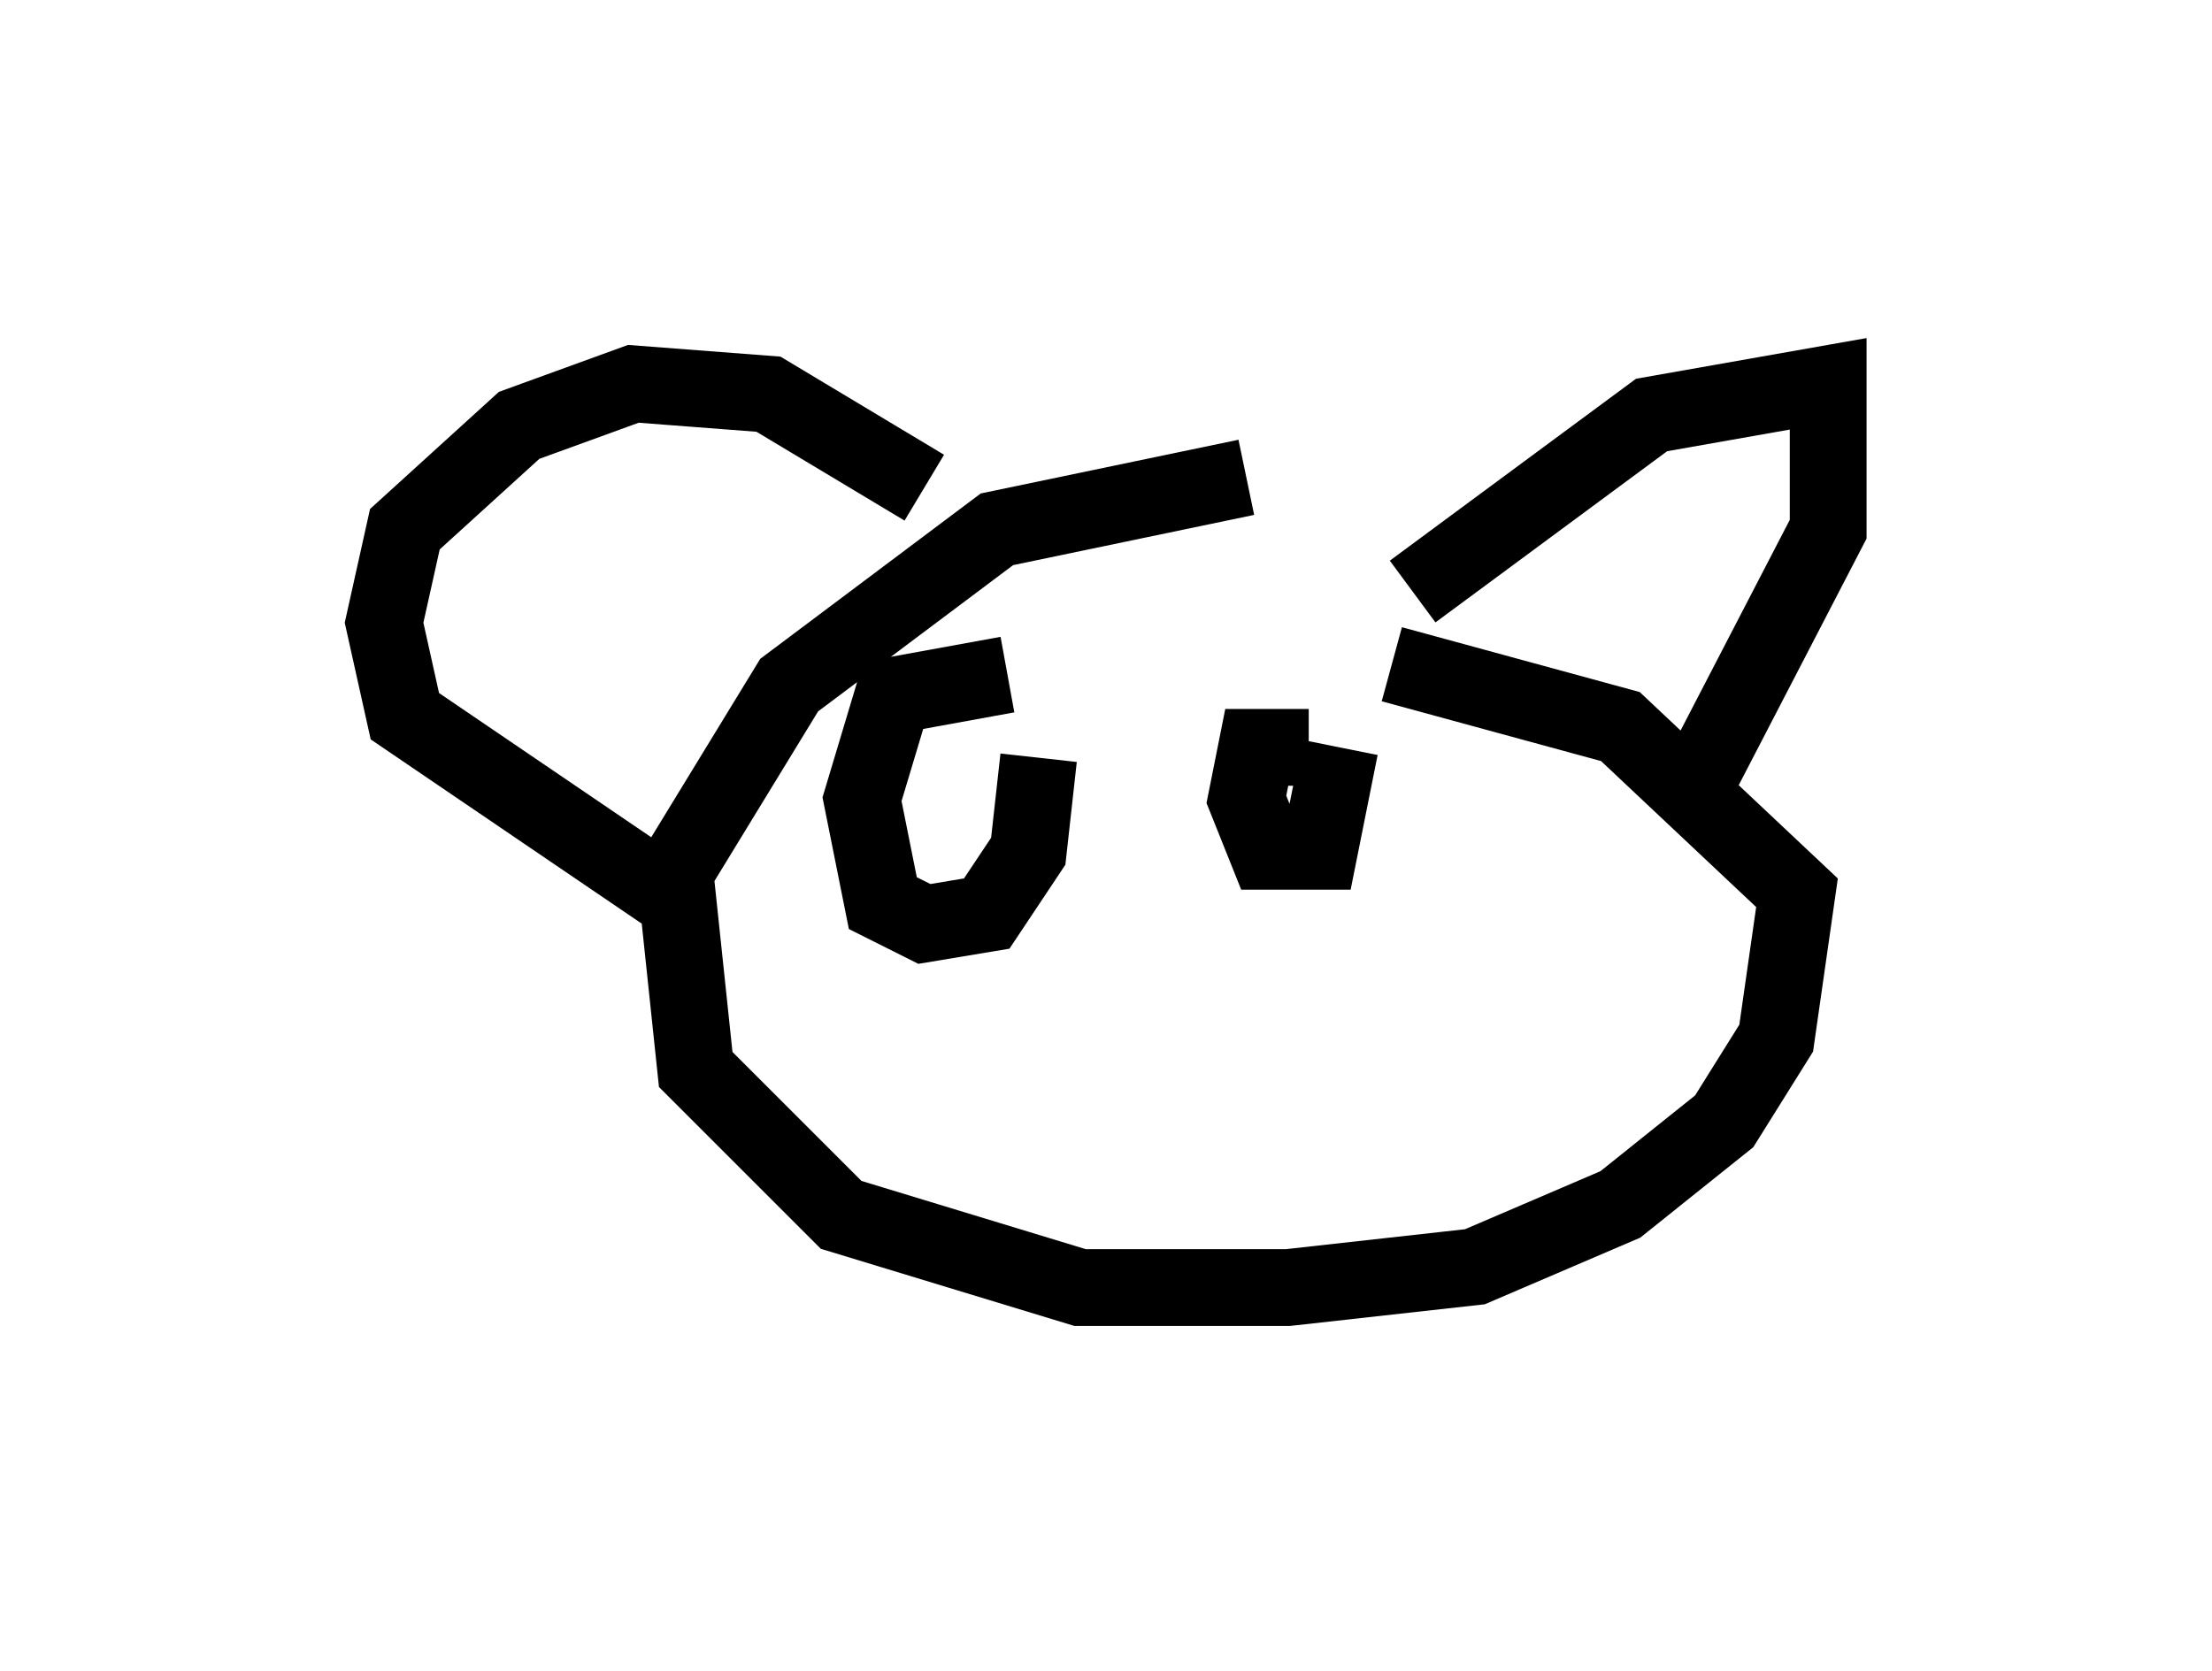 <?xml version="1.0" encoding="utf-8" ?>
<svg baseProfile="full" height="21.773" version="1.1" width="28.809" xmlns="http://www.w3.org/2000/svg" xmlns:ev="http://www.w3.org/2001/xml-events" xmlns:xlink="http://www.w3.org/1999/xlink"><defs /><rect fill="white" height="21.773" width="28.809" x="0" y="0" /><path d="M18.532, 6.218 m-2.3, 0.0 l-3.248, 0.677 -2.706, 2.03 l-1.488, 2.436 0.271, 2.571 l1.894, 1.894 3.112, 0.947 l2.706, 0.0 2.436, -0.271 l1.894, -0.812 1.353, -1.083 l0.677, -1.083 0.271, -1.894 l-2.3, -2.165 -2.977, -0.812 m0.271, -0.947 l3.112, -2.3 2.3, -0.406 l0.0, 1.894 -1.894, 3.654 m-9.878, -4.195 l-2.03, -1.218 -1.759, -0.135 l-1.488, 0.541 -1.488, 1.353 l-0.271, 1.218 0.271, 1.218 l3.383, 2.3 m4.465, -2.842 l-1.488, 0.271 -0.406, 1.353 l0.271, 1.353 0.541, 0.271 l0.812, -0.135 0.541, -0.812 l0.135, -1.218 m3.518, -0.135 l-0.677, 0.0 -0.135, 0.677 l0.271, 0.677 0.677, 0.0 l0.271, -1.353 " fill="none" stroke="black" stroke-width="1" /></svg>